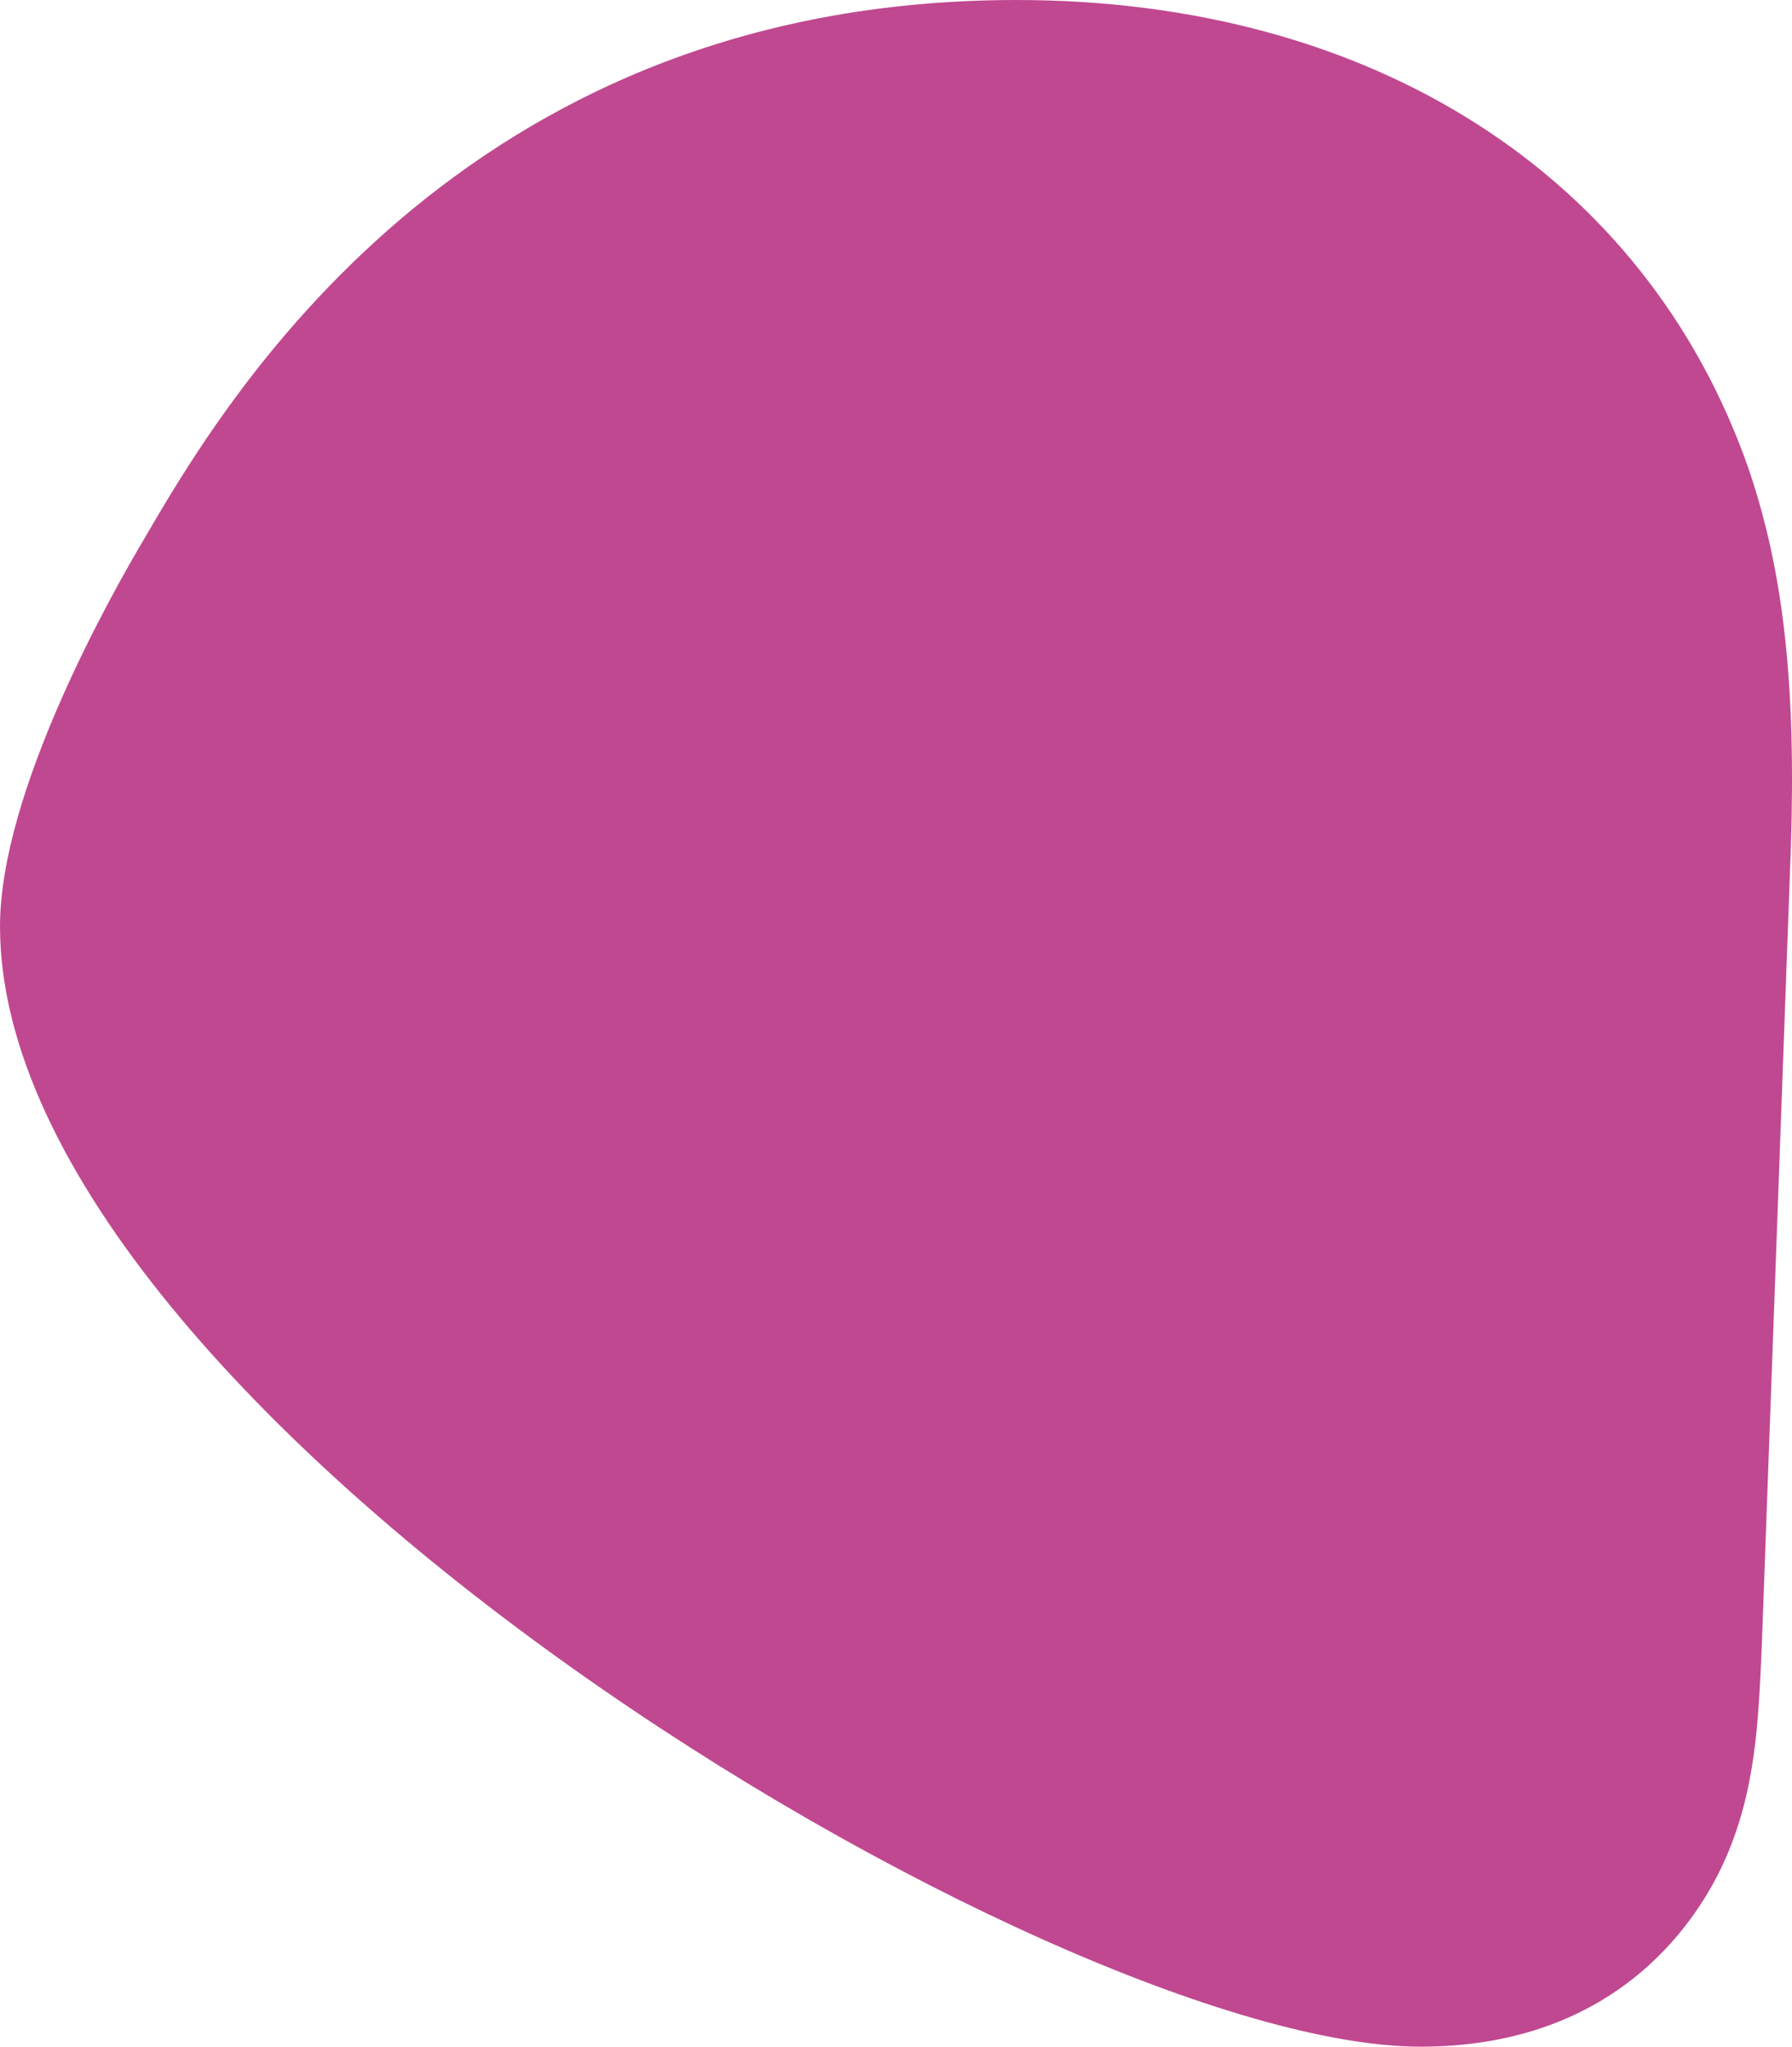 <svg xmlns="http://www.w3.org/2000/svg" xmlns:xlink="http://www.w3.org/1999/xlink" width="365.032" height="416.656" viewBox="0 0 365.032 416.656"><defs><clipPath id="a"><rect width="365.032" height="416.656" fill="none"/></clipPath></defs><g transform="translate(-206.969)" style="mix-blend-mode:darken;isolation:isolate"><g transform="translate(206.969)"><g clip-path="url(#a)"><path d="M414.027,0c72.23,0,127.909,35.47,148.941,94.88,7.311,21.188,9.9,44.4,8.788,78.023L565.87,334.481c-.682,16.035-1.273,29.879-7.4,43.85-5.053,11.523-21.23,38.325-62.151,38.325-74.859,0-289.348-129.455-289.348-228.083,0-27.436,22.6-67.508,29.528-79.137C252.1,82.681,300.333,0,414.027,0" transform="translate(-206.969)" fill="#c04890"/></g></g></g></svg>